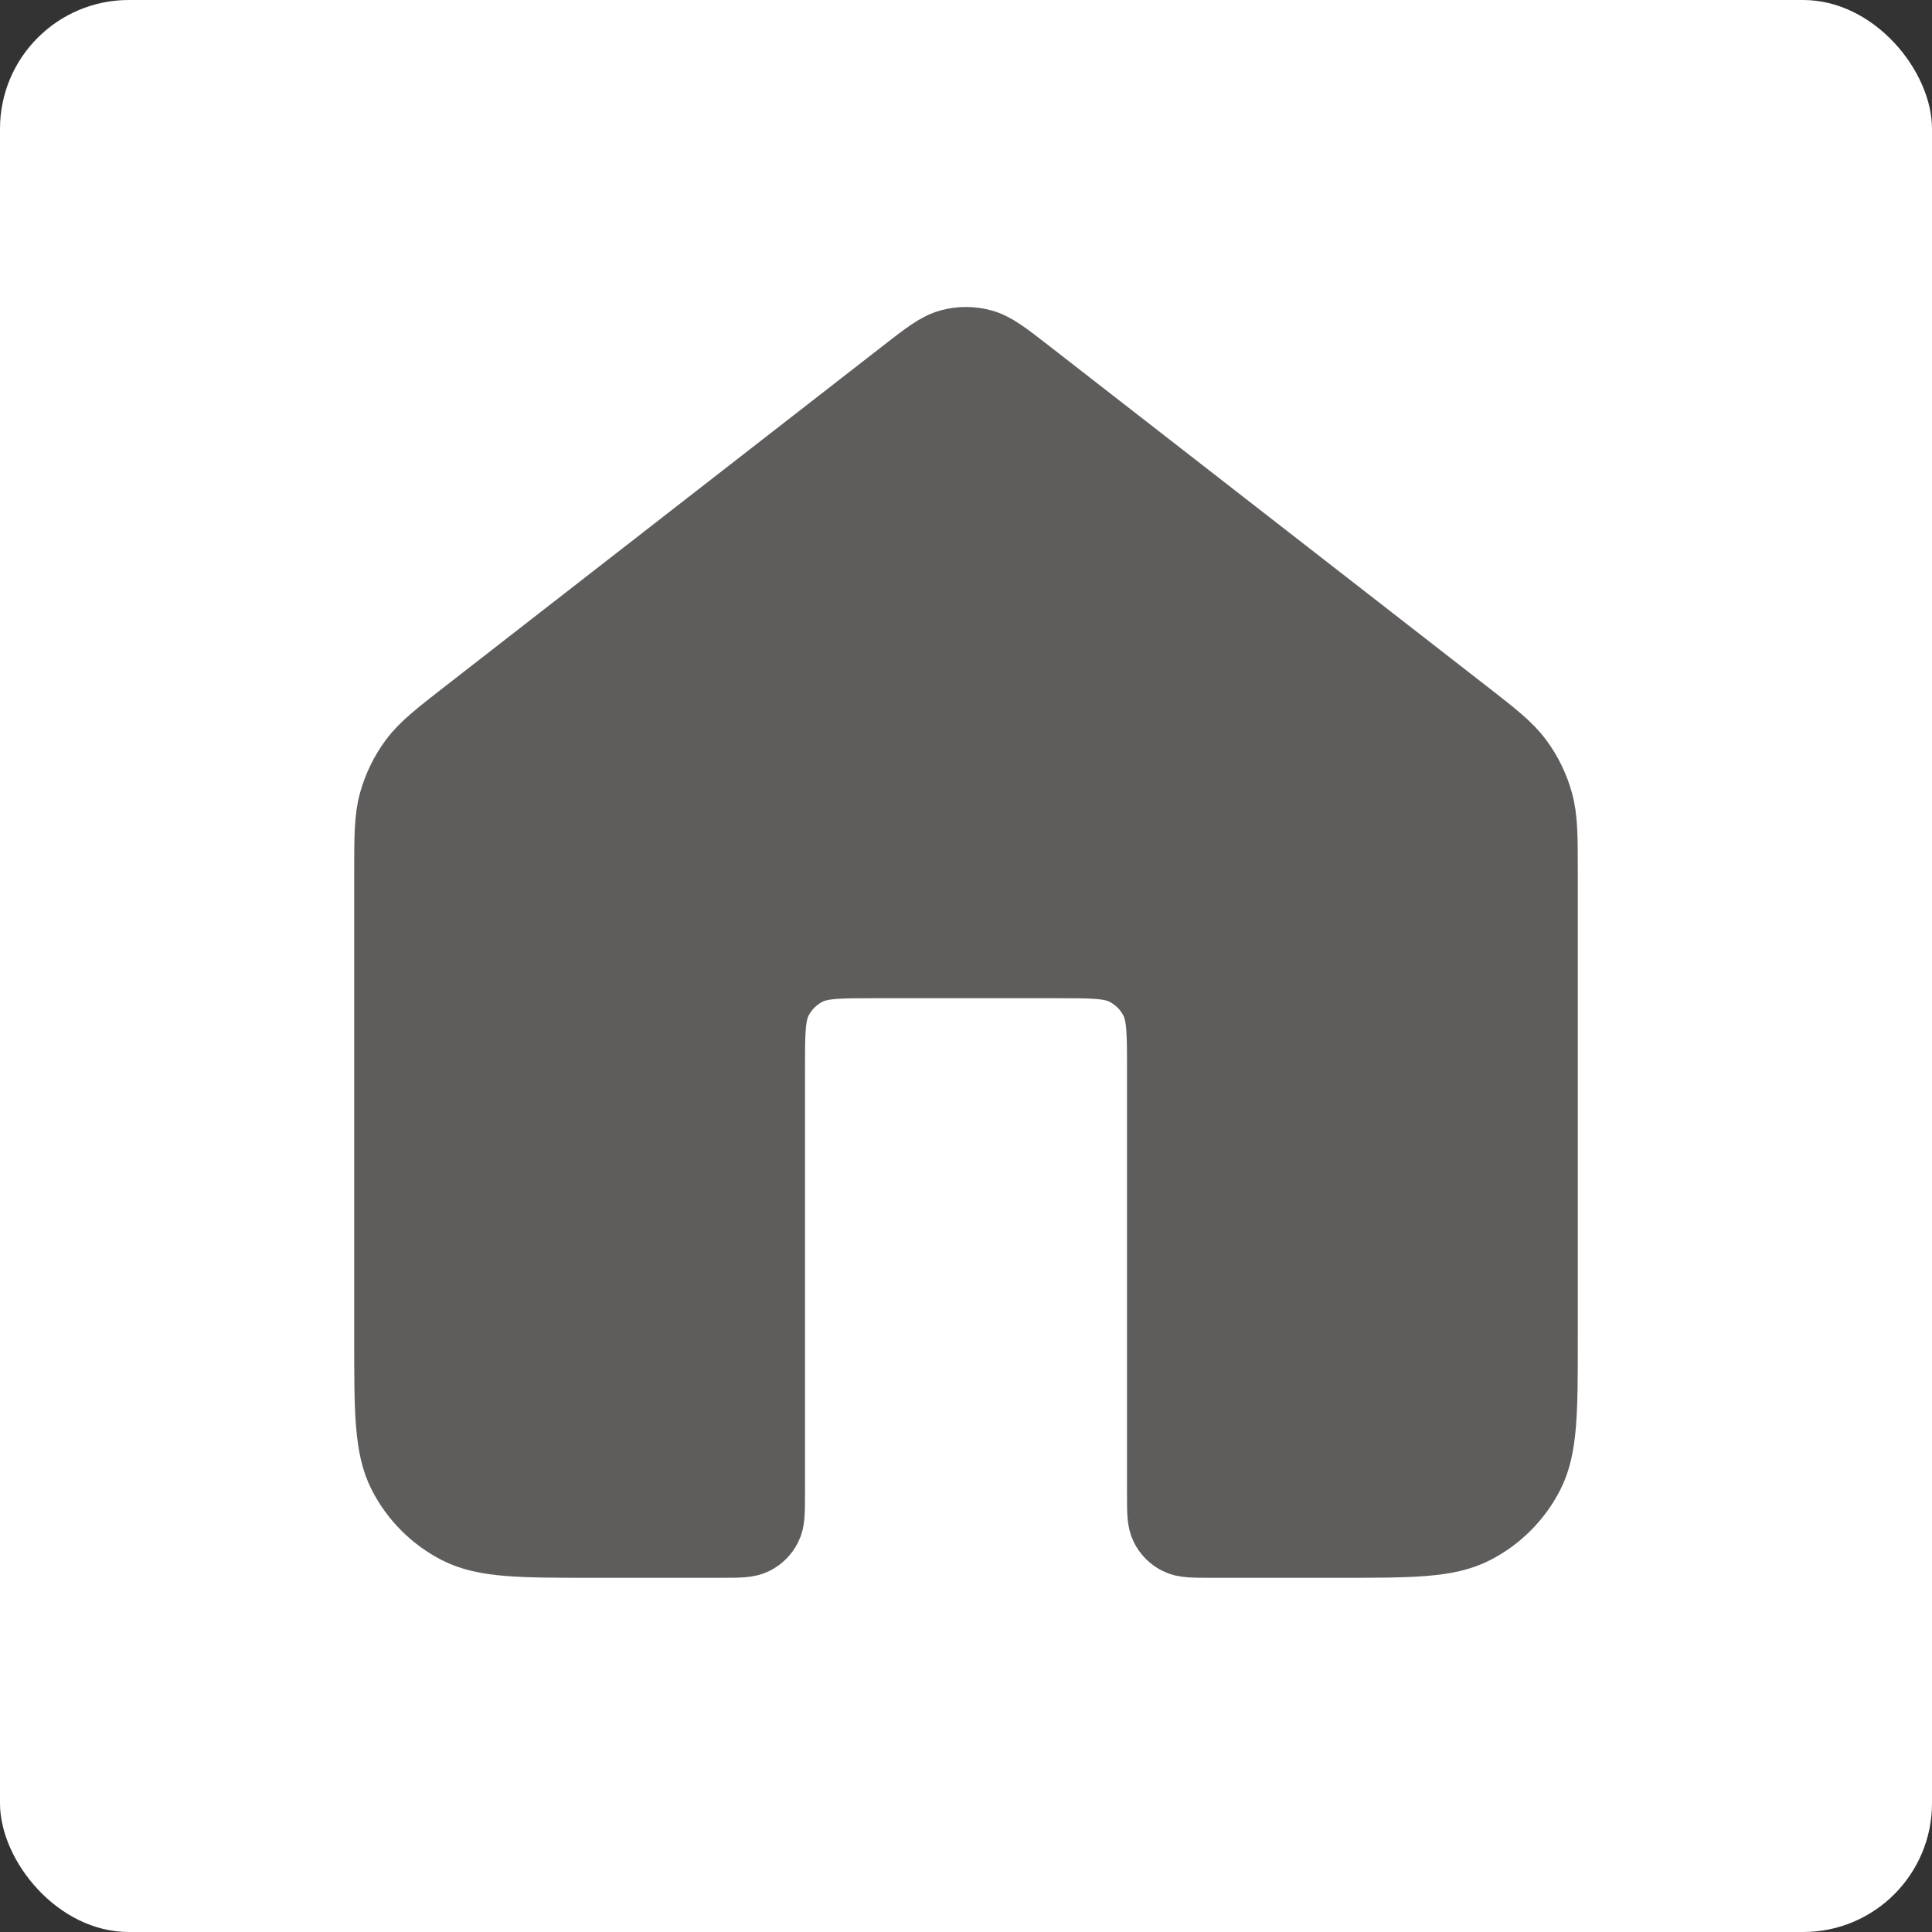 <svg width="30" height="30" viewBox="0 0 30 30" fill="none" xmlns="http://www.w3.org/2000/svg">
<rect x="0" y="0" width="30" height="30" fill="#333333" stroke="none"/>
<rect width="30" height="30" rx="2" fill="white"/>
<path d="M15.982 5.764C15.631 5.491 15.455 5.354 15.261 5.302C15.09 5.255 14.91 5.255 14.739 5.302C14.545 5.354 14.369 5.491 14.018 5.764L7.235 11.039C6.782 11.392 6.555 11.568 6.392 11.789C6.247 11.984 6.14 12.205 6.074 12.439C6 12.704 6 12.991 6 13.565V20.8C6 21.92 6 22.48 6.218 22.908C6.41 23.284 6.716 23.59 7.092 23.782C7.52 24 8.08 24 9.2 24H11.2C11.48 24 11.62 24 11.727 23.945C11.821 23.898 11.898 23.821 11.945 23.727C12 23.62 12 23.48 12 23.2V16.6C12 16.04 12 15.76 12.109 15.546C12.205 15.358 12.358 15.205 12.546 15.109C12.76 15 13.04 15 13.6 15H16.4C16.96 15 17.24 15 17.454 15.109C17.642 15.205 17.795 15.358 17.891 15.546C18 15.76 18 16.04 18 16.6V23.2C18 23.48 18 23.62 18.055 23.727C18.102 23.821 18.179 23.898 18.273 23.945C18.38 24 18.52 24 18.8 24H20.8C21.92 24 22.48 24 22.908 23.782C23.284 23.59 23.59 23.284 23.782 22.908C24 22.48 24 21.92 24 20.8V13.565C24 12.991 24 12.704 23.926 12.439C23.86 12.205 23.753 11.984 23.608 11.789C23.445 11.568 23.218 11.392 22.765 11.039L15.982 5.764Z" fill="#5F5C5C" stroke="#5F5C5C" stroke-linecap="round" stroke-linejoin="round"/>
</svg>
